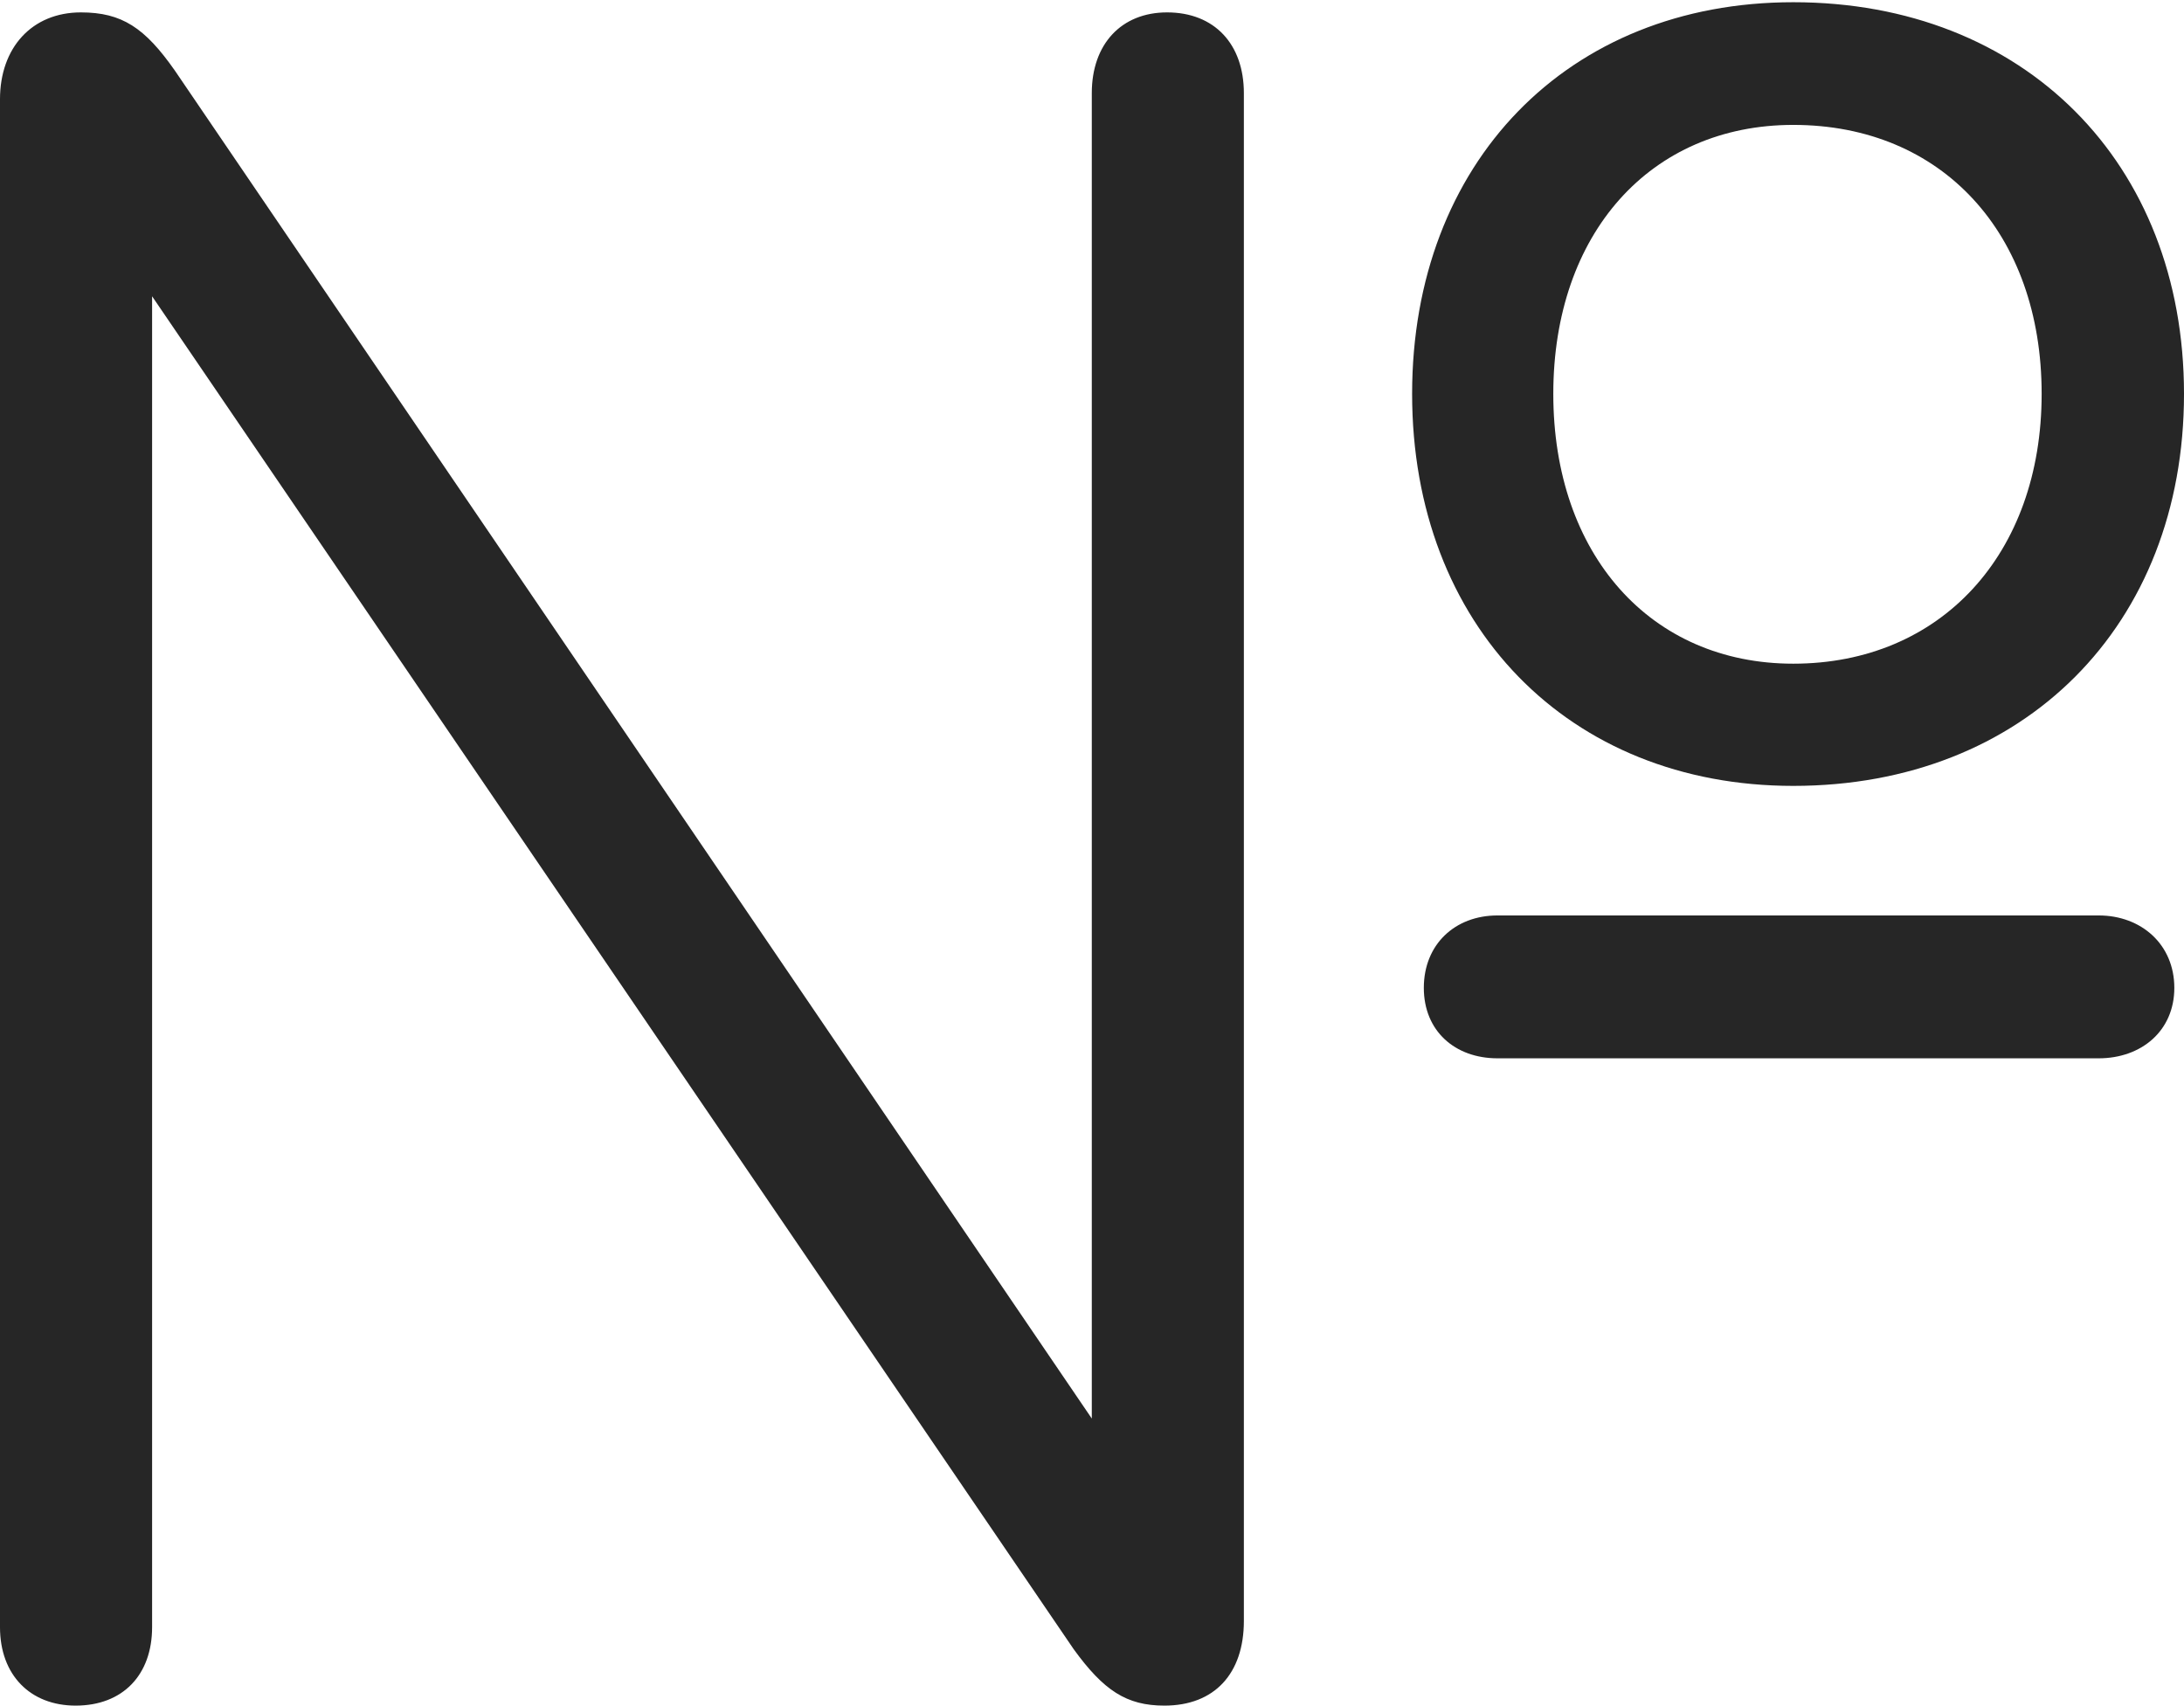 <?xml version="1.0" encoding="UTF-8"?>
<!--Generator: Apple Native CoreSVG 232.5-->
<!DOCTYPE svg
PUBLIC "-//W3C//DTD SVG 1.1//EN"
       "http://www.w3.org/Graphics/SVG/1.1/DTD/svg11.dtd">
<svg version="1.1" xmlns="http://www.w3.org/2000/svg" xmlns:xlink="http://www.w3.org/1999/xlink" width="91.425" height="71.405">
 <g>
  <rect height="71.405" opacity="0" width="91.425" x="0" y="0"/>
  <path d="M75.068 32.901C84.73 32.901 91.425 26.186 91.425 16.49C91.425 6.812 84.73 0.093 75.068 0.093C65.624 0.093 59.113 6.812 59.113 16.49C59.113 26.186 65.673 32.901 75.068 32.901ZM75.068 27.785C69.09 27.785 65.023 23.207 65.023 16.49C65.023 9.772 69.09 5.229 75.068 5.229C81.297 5.229 85.466 9.772 85.466 16.49C85.466 23.207 81.233 27.785 75.068 27.785ZM3.167 71.405C5.137 71.405 6.367 70.124 6.367 68.123L6.367 12.072L6.141 12.072L44.945 69.042C46.2 70.772 47.155 71.405 48.744 71.405C50.849 71.405 52.07 70.056 52.07 67.861L52.07 3.899C52.07 1.85 50.841 0.519 48.855 0.519C46.937 0.519 45.704 1.85 45.704 3.899L45.704 59.674L45.899 59.674L7.322 2.958C6.067 1.164 5.104 0.519 3.387 0.519C1.334 0.519 0 2 0 4.154L0 68.123C0 70.124 1.267 71.405 3.167 71.405ZM62.687 44.306L87.854 44.306C89.638 44.306 91.02 43.159 91.02 41.357C91.02 39.54 89.638 38.325 87.854 38.325L62.687 38.325C60.903 38.325 59.603 39.54 59.603 41.357C59.603 43.159 60.903 44.306 62.687 44.306Z" fill="#000000" fill-opacity="0.85"/>
 </g>
</svg>
